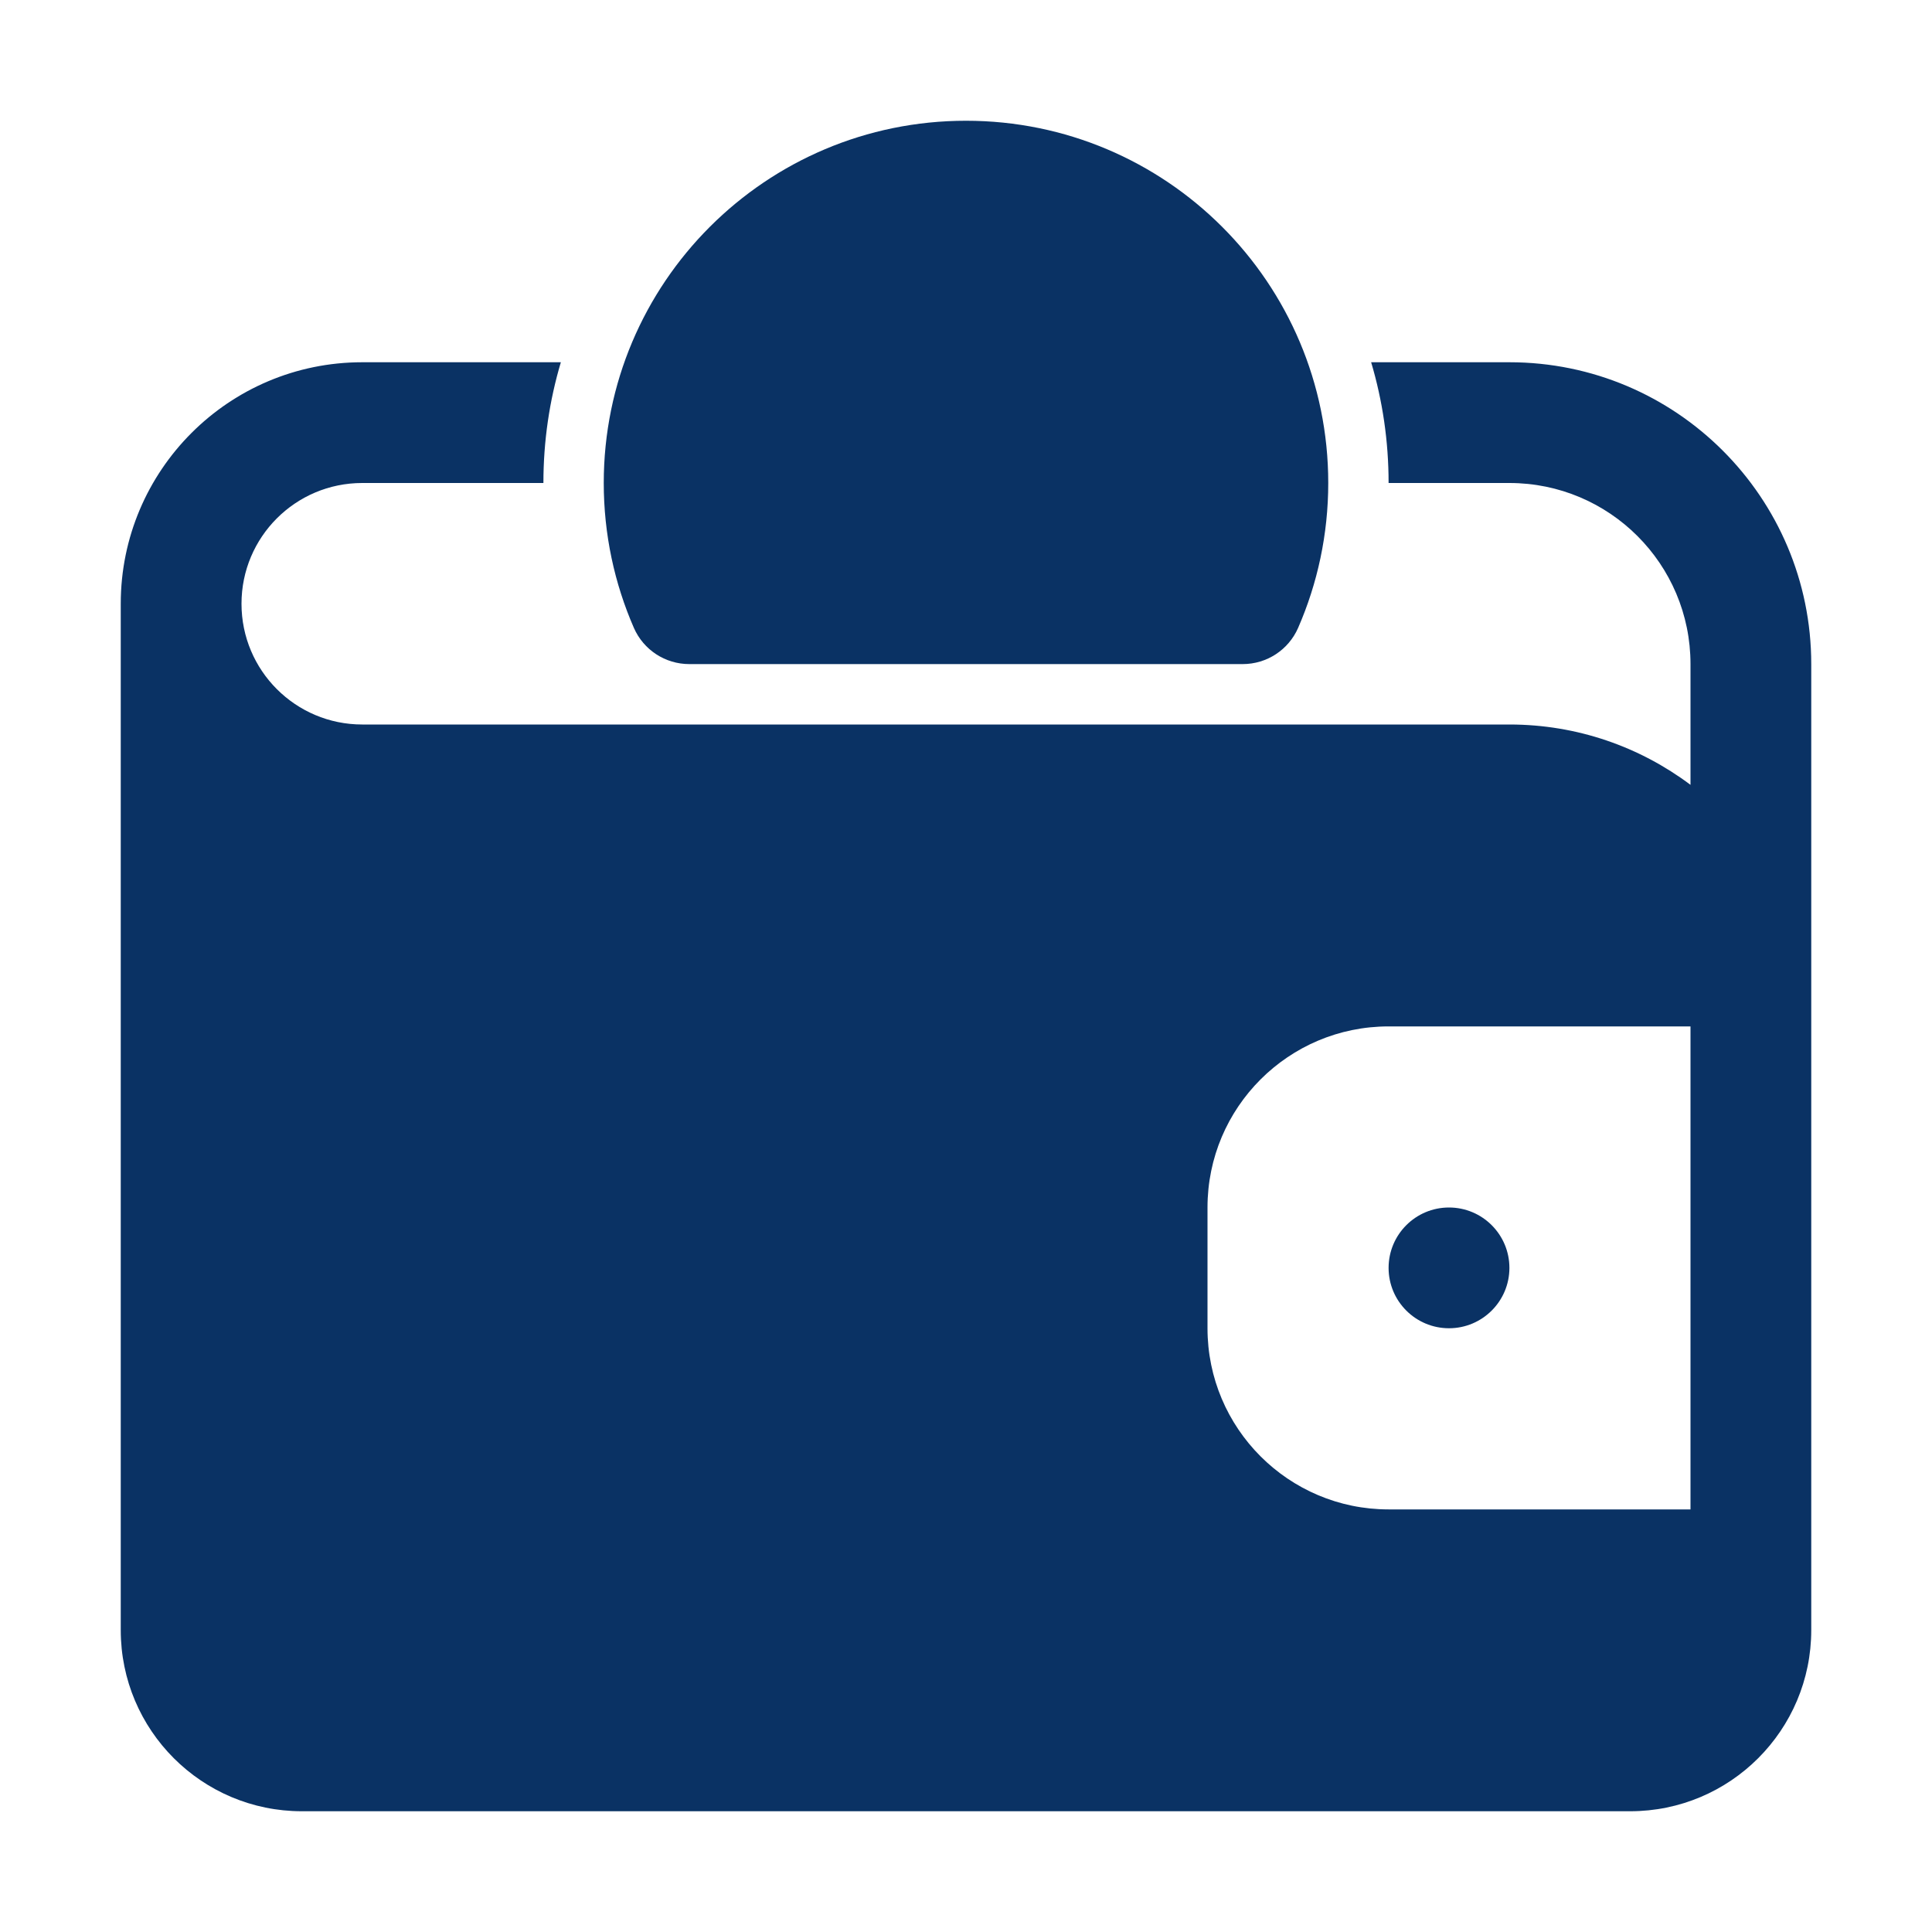 <svg width="30" height="30" viewBox="0 0 30 30" fill="none" xmlns="http://www.w3.org/2000/svg">
<path d="M9.375 7.5C9.375 4.393 11.893 1.875 15 1.875C18.107 1.875 20.625 4.393 20.625 7.5C20.625 8.298 20.458 9.06 20.157 9.75C20.007 10.092 19.67 10.312 19.297 10.312H10.703C10.33 10.312 9.993 10.092 9.843 9.75C9.542 9.06 9.375 8.298 9.375 7.5Z" fill="#0A3264"/>
<path d="M22.5 20.625C23.018 20.625 23.438 20.205 23.438 19.688C23.438 19.17 23.018 18.75 22.5 18.75C21.982 18.75 21.562 19.17 21.562 19.688C21.562 20.205 21.982 20.625 22.5 20.625Z" fill="#0A3264"/>
<path fill-rule="evenodd" clip-rule="evenodd" d="M5.625 5.625H8.709C8.532 6.219 8.438 6.848 8.438 7.5H5.625C4.589 7.5 3.75 8.339 3.75 9.375C3.75 10.411 4.589 11.25 5.625 11.25H23.438C24.493 11.25 25.466 11.599 26.25 12.187V10.312C26.25 8.759 24.991 7.5 23.438 7.5H21.562C21.562 6.848 21.468 6.219 21.291 5.625H23.438C26.026 5.625 28.125 7.724 28.125 10.312V25.312C28.125 26.866 26.866 28.125 25.312 28.125H4.688C3.134 28.125 1.875 26.866 1.875 25.312V9.375C1.875 7.304 3.554 5.625 5.625 5.625ZM26.25 23.438H21.562C20.009 23.438 18.75 22.178 18.75 20.625V18.75C18.75 17.197 20.009 15.938 21.562 15.938H26.25V23.438Z" fill="#0A3264"/>
</svg>
